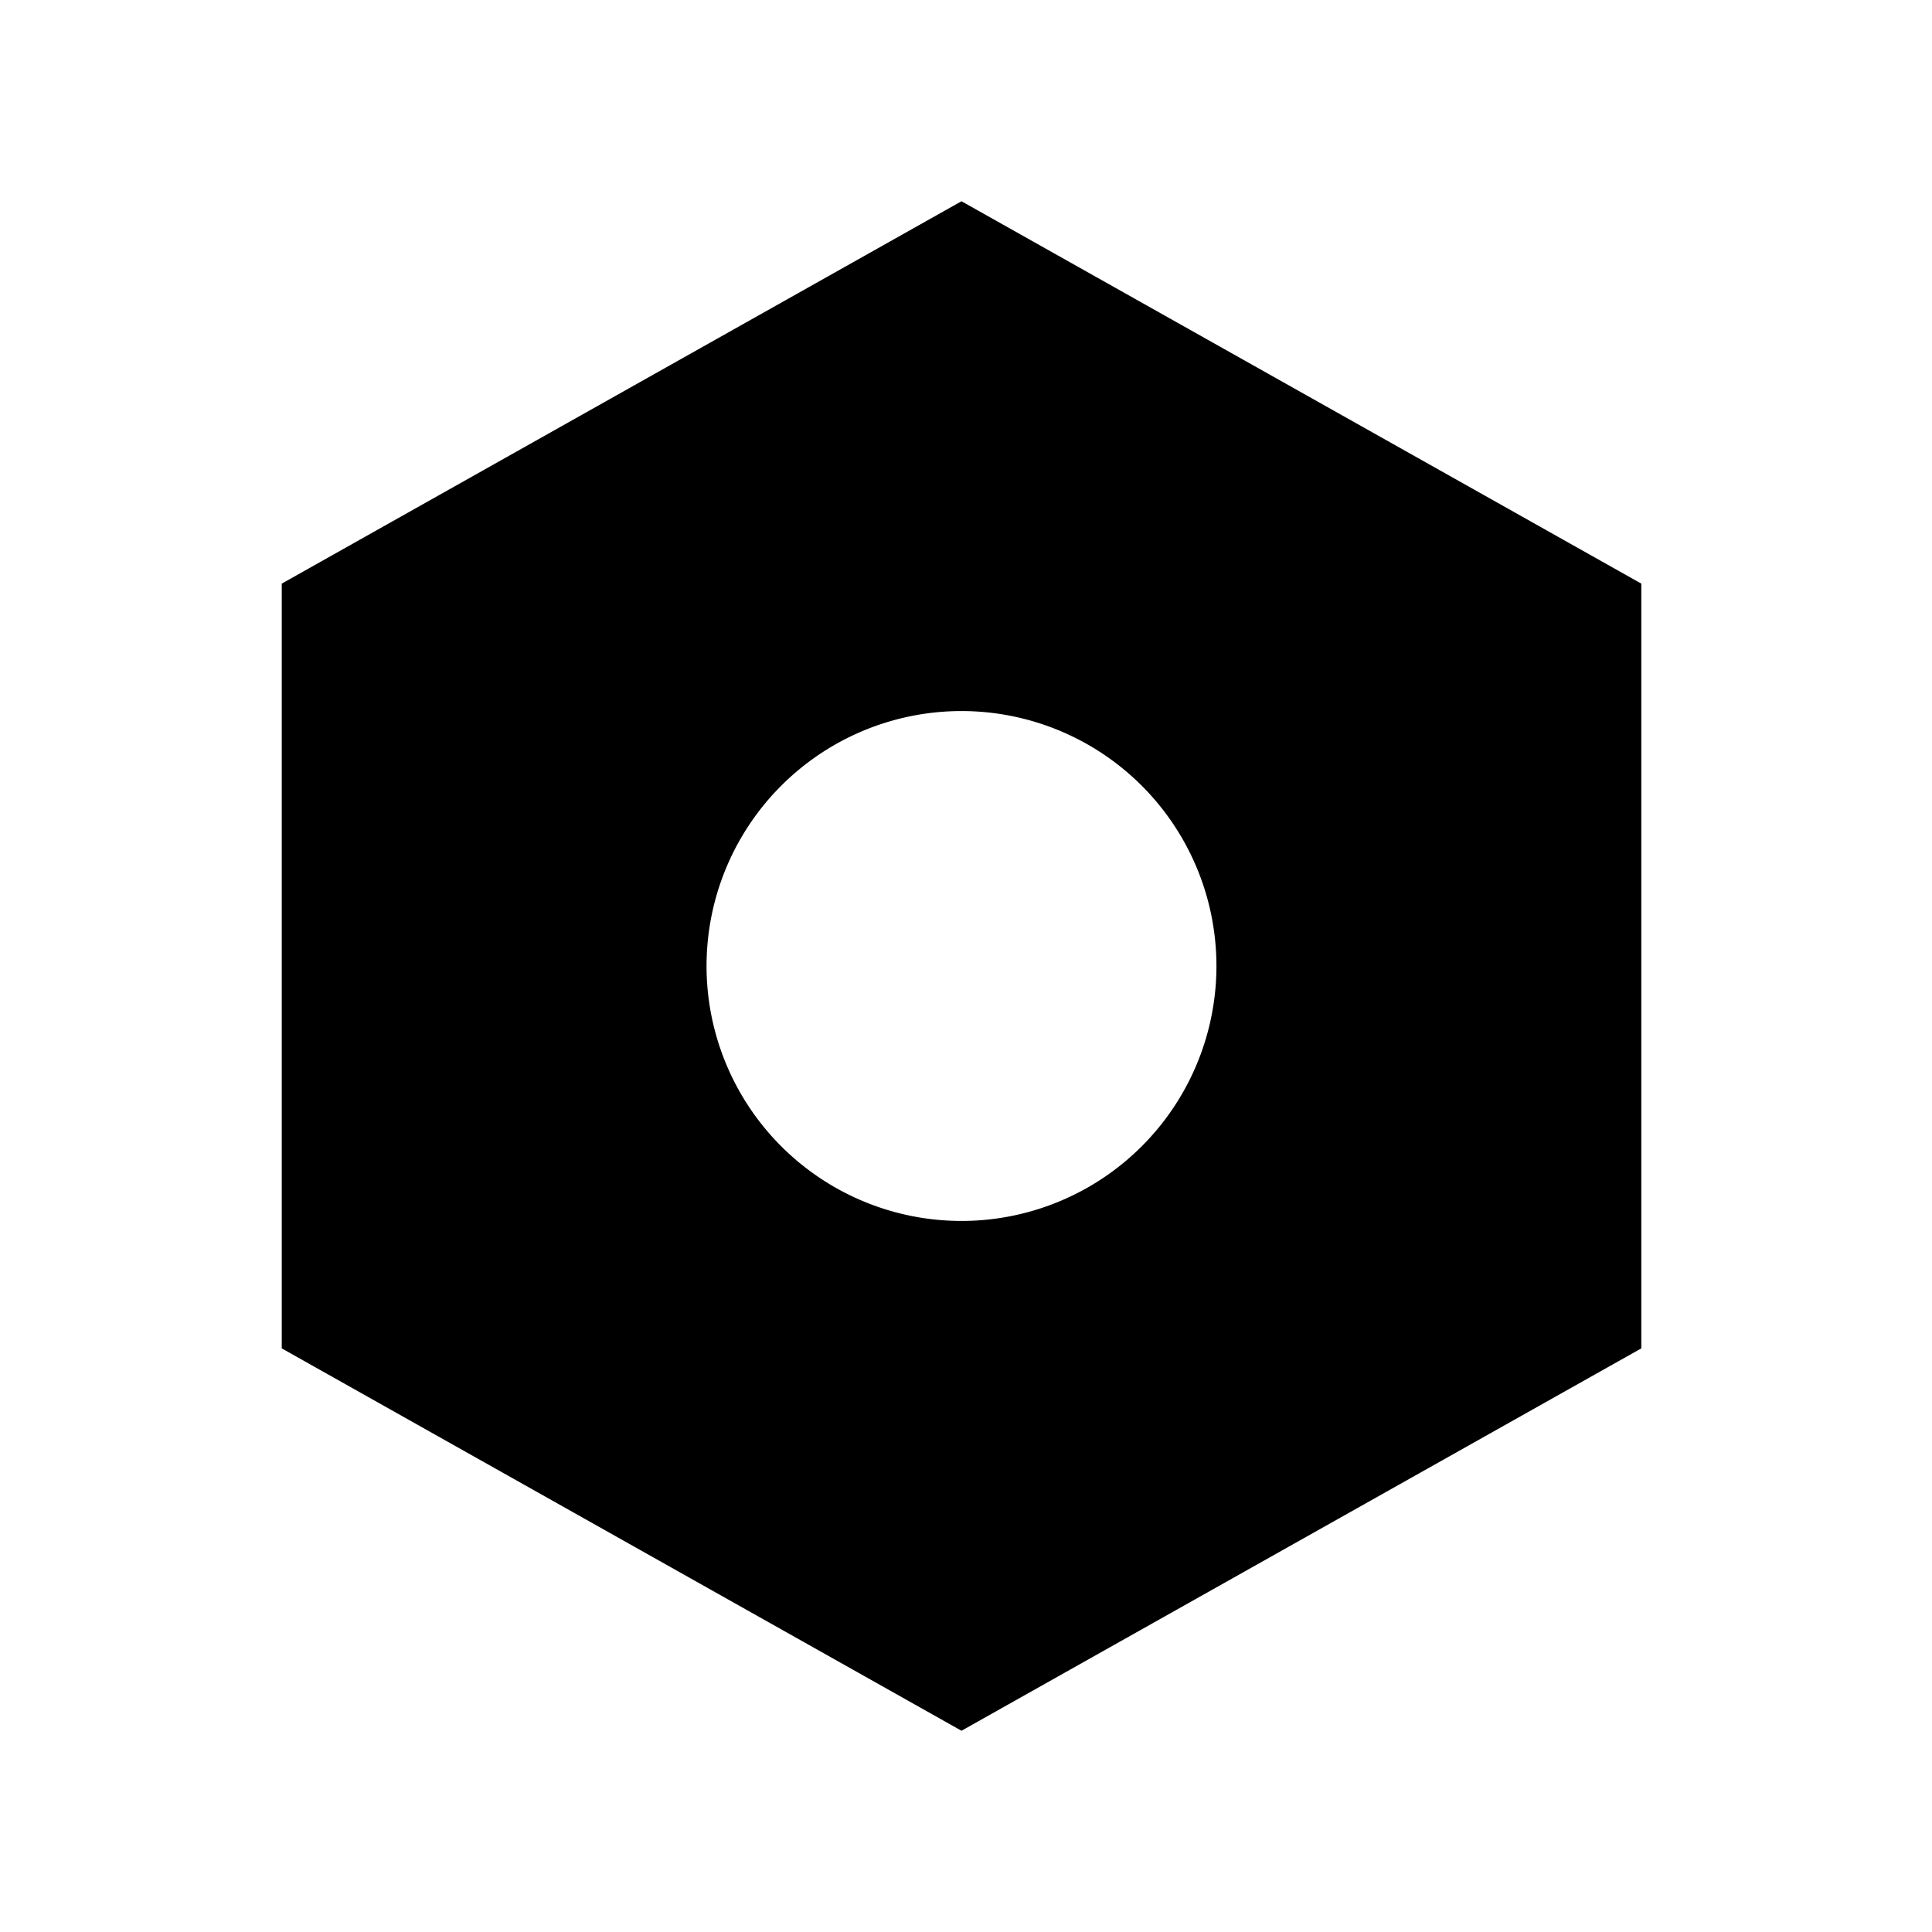 <svg xmlns="http://www.w3.org/2000/svg" width="24" height="24" fill="none"><path fill="#000" fill-rule="evenodd" d="M20.389 7.25 11.944 2.5 3.5 7.25v9.5l8.444 4.75 8.445-4.75v-9.5Zm-8.445 7.917a3.167 3.167 0 1 0 0-6.334 3.167 3.167 0 0 0 0 6.334Z" clip-rule="evenodd"/></svg>
